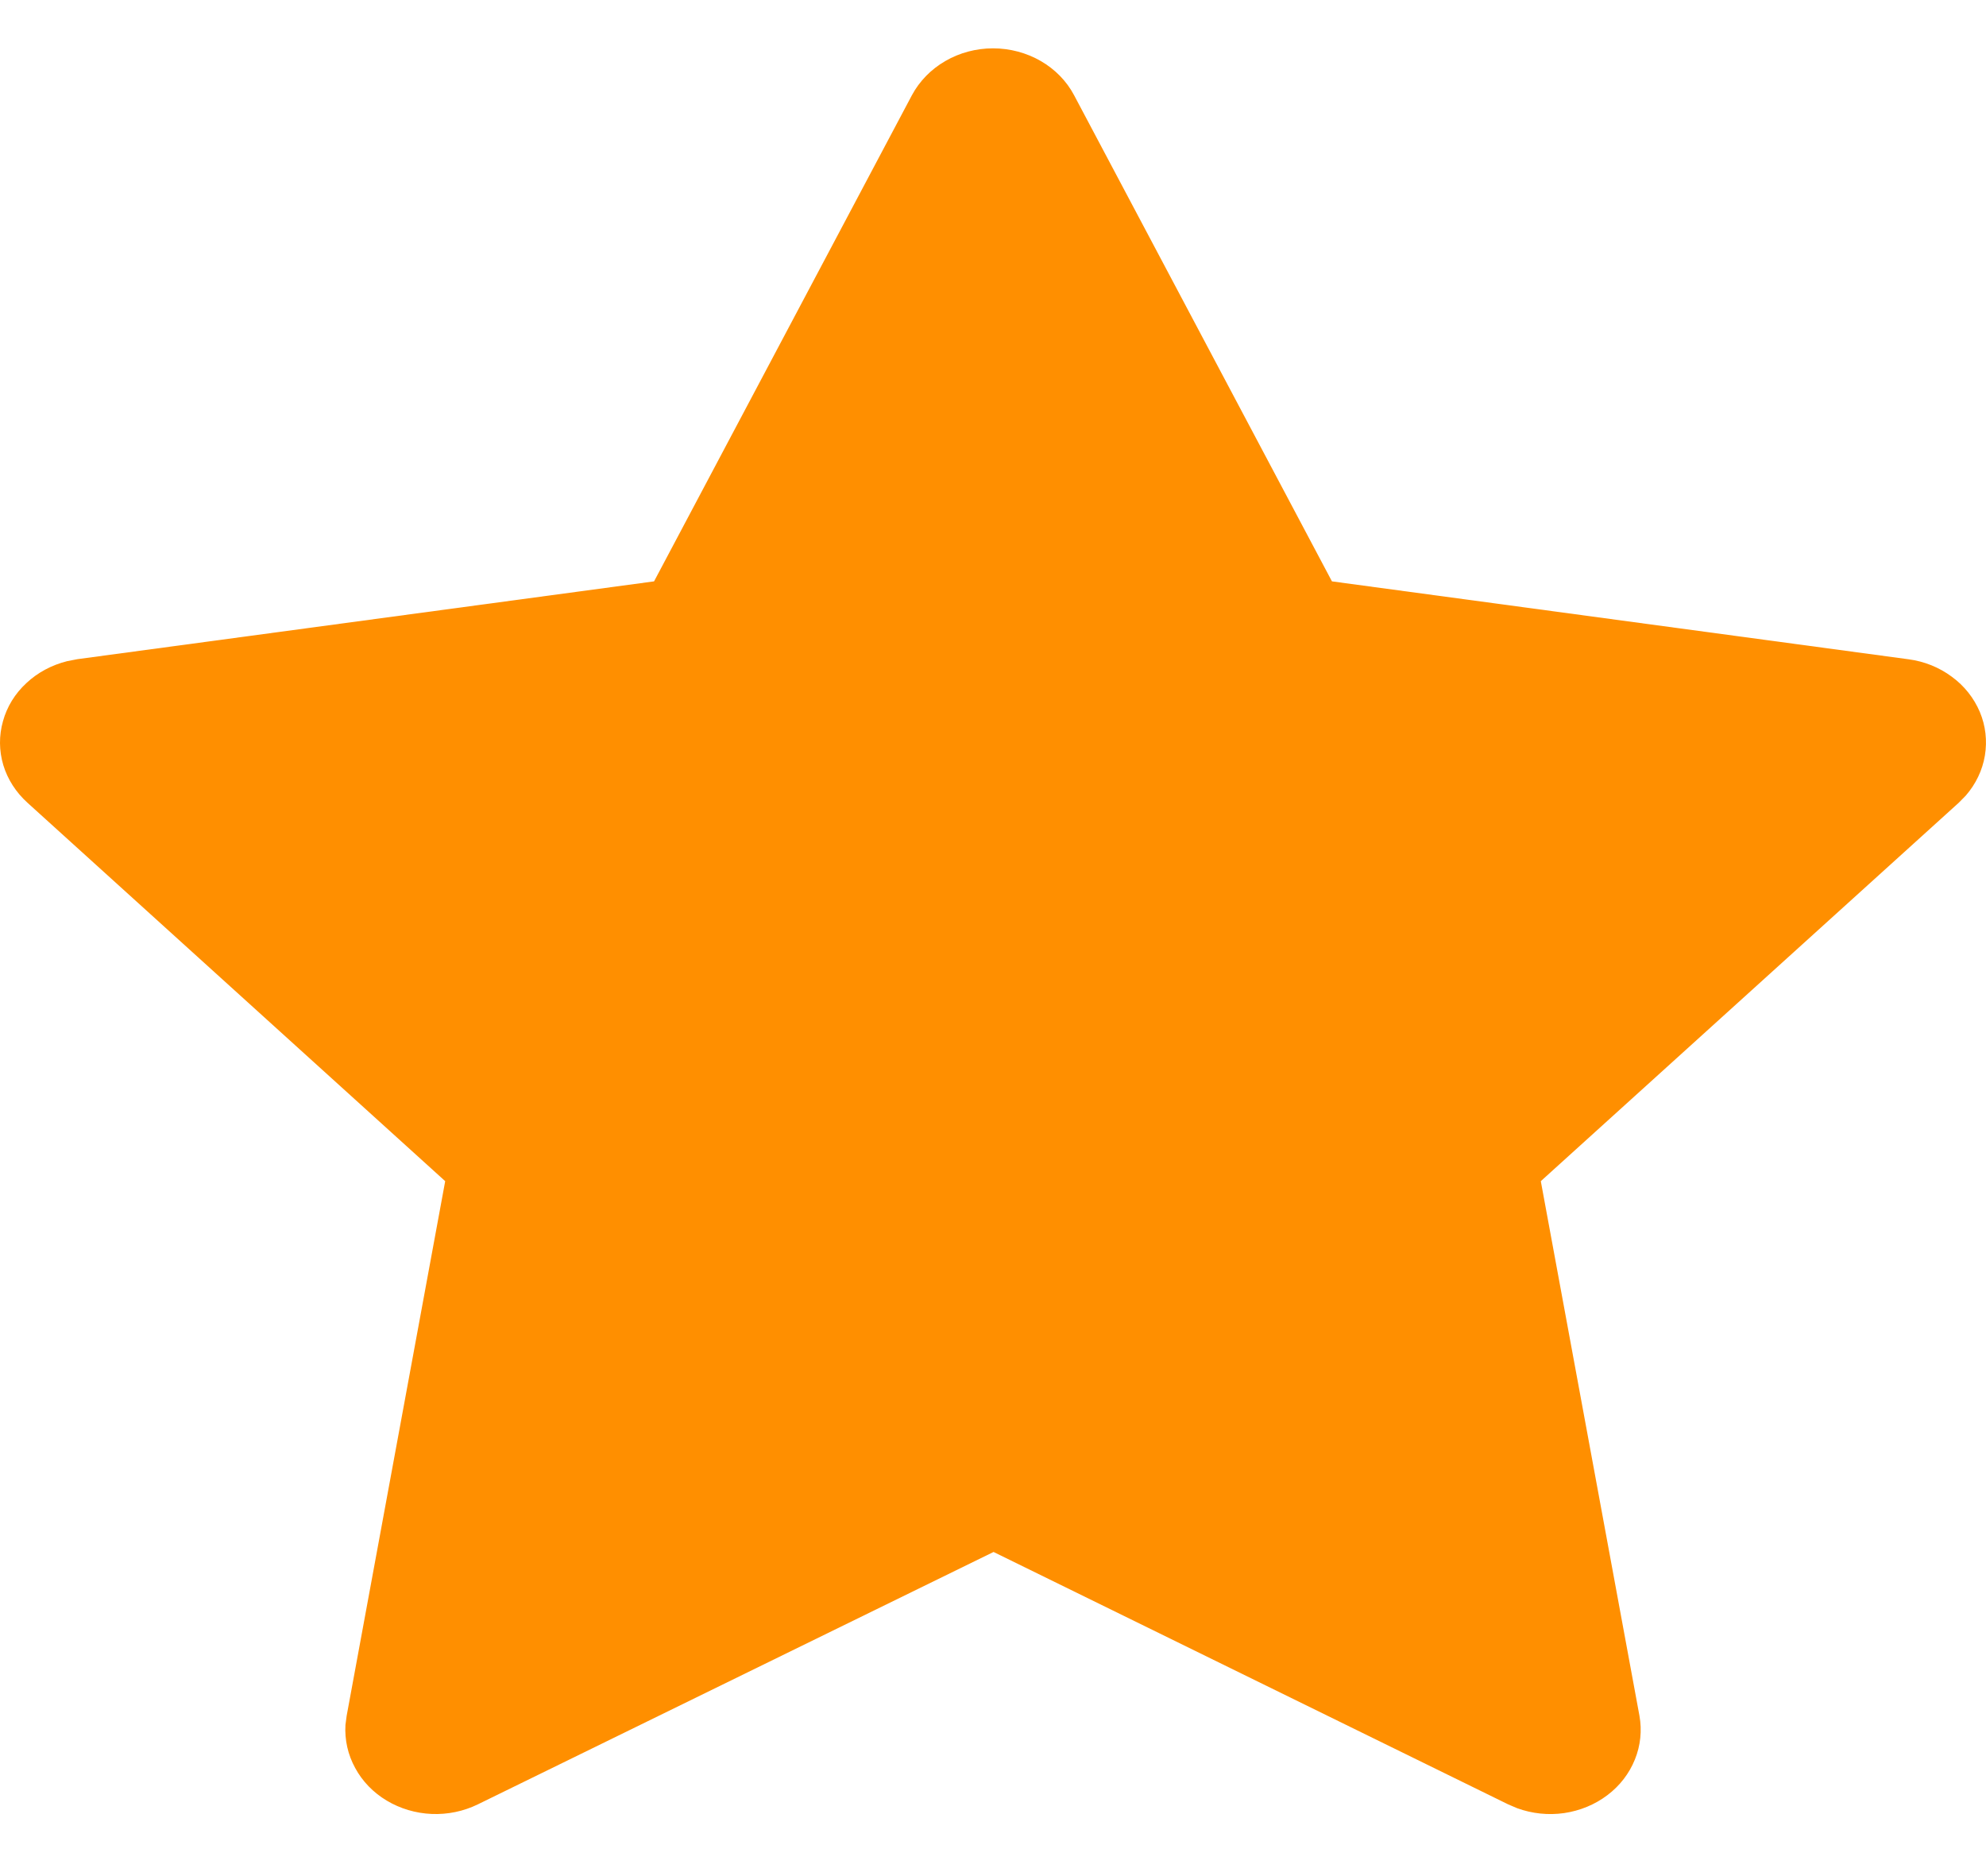 <svg width="18" height="17" viewBox="0 0 18 17" fill="none" xmlns="http://www.w3.org/2000/svg">
<path d="M5.928 5.268L0.702 5.973L0.609 5.991C0.469 6.026 0.341 6.094 0.239 6.19C0.136 6.285 0.063 6.404 0.027 6.535C-0.01 6.665 -0.009 6.803 0.03 6.933C0.069 7.062 0.145 7.18 0.249 7.274L4.035 10.703L3.142 15.547L3.131 15.63C3.123 15.765 3.153 15.9 3.219 16.02C3.284 16.141 3.383 16.243 3.505 16.316C3.627 16.389 3.768 16.431 3.913 16.437C4.058 16.443 4.202 16.413 4.331 16.35L9.005 14.063L13.669 16.35L13.751 16.385C13.886 16.434 14.033 16.45 14.177 16.429C14.32 16.408 14.456 16.352 14.568 16.267C14.681 16.182 14.767 16.07 14.818 15.943C14.869 15.817 14.883 15.68 14.859 15.547L13.965 10.703L17.753 7.274L17.817 7.209C17.908 7.104 17.968 6.979 17.99 6.846C18.012 6.713 17.997 6.577 17.944 6.451C17.891 6.326 17.804 6.215 17.69 6.132C17.577 6.048 17.442 5.993 17.298 5.974L12.072 5.268L9.735 0.863C9.668 0.736 9.563 0.628 9.433 0.553C9.303 0.478 9.153 0.438 9 0.438C8.847 0.438 8.697 0.478 8.568 0.553C8.438 0.628 8.333 0.736 8.265 0.863L5.928 5.268Z" fill="#FF8F00"/>
</svg>
